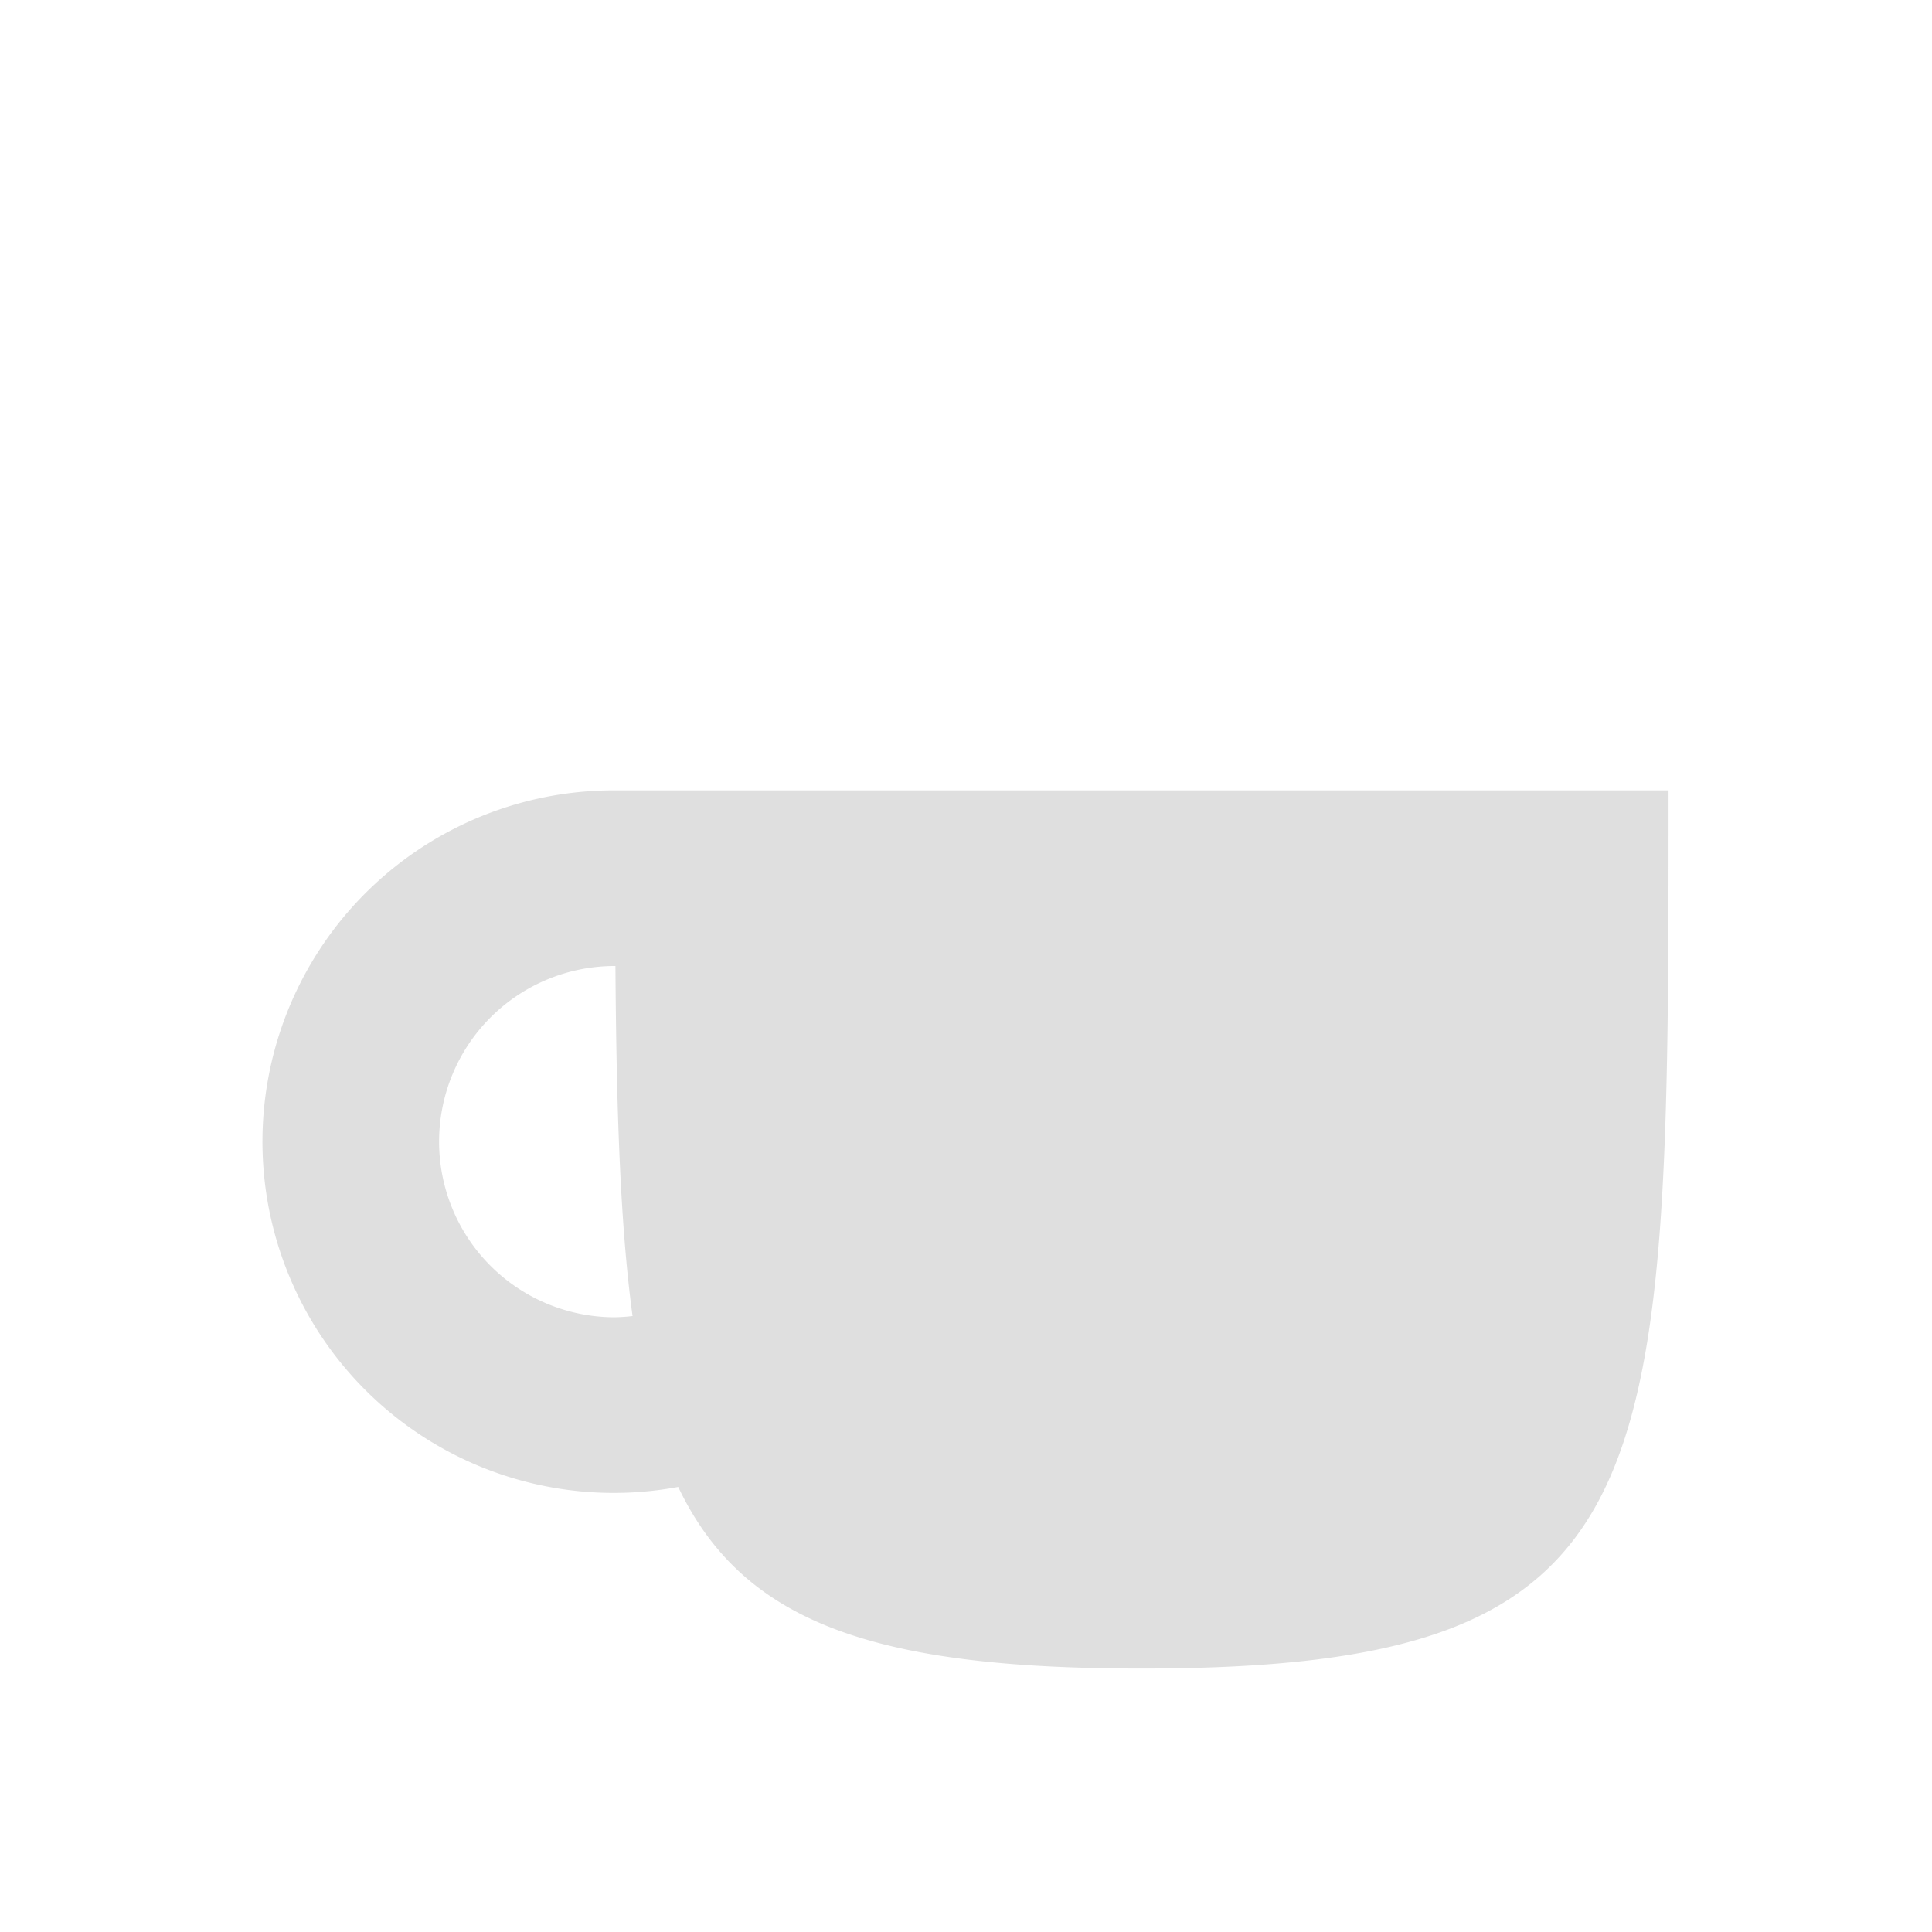 <svg xmlns="http://www.w3.org/2000/svg" width="22" height="22"><defs><style id="current-color-scheme" type="text/css">.ColorScheme-Text{color:#dfdfdf;}.ColorScheme-Highlight{color:#5294e2;}</style></defs><defs><style id="current-color-scheme" type="text/css"></style></defs><path d="M7 9a4 4 0 1 0 .723 7.932C8.462 18.482 9.958 19 13 19c6 0 6-2 6-10zm0 2h.008c.011 1.596.052 2.938.195 3.986A2 2 0 0 1 7 15a2 2 0 0 1 0-4z" fill="currentColor" class="ColorScheme-Text"/></svg>